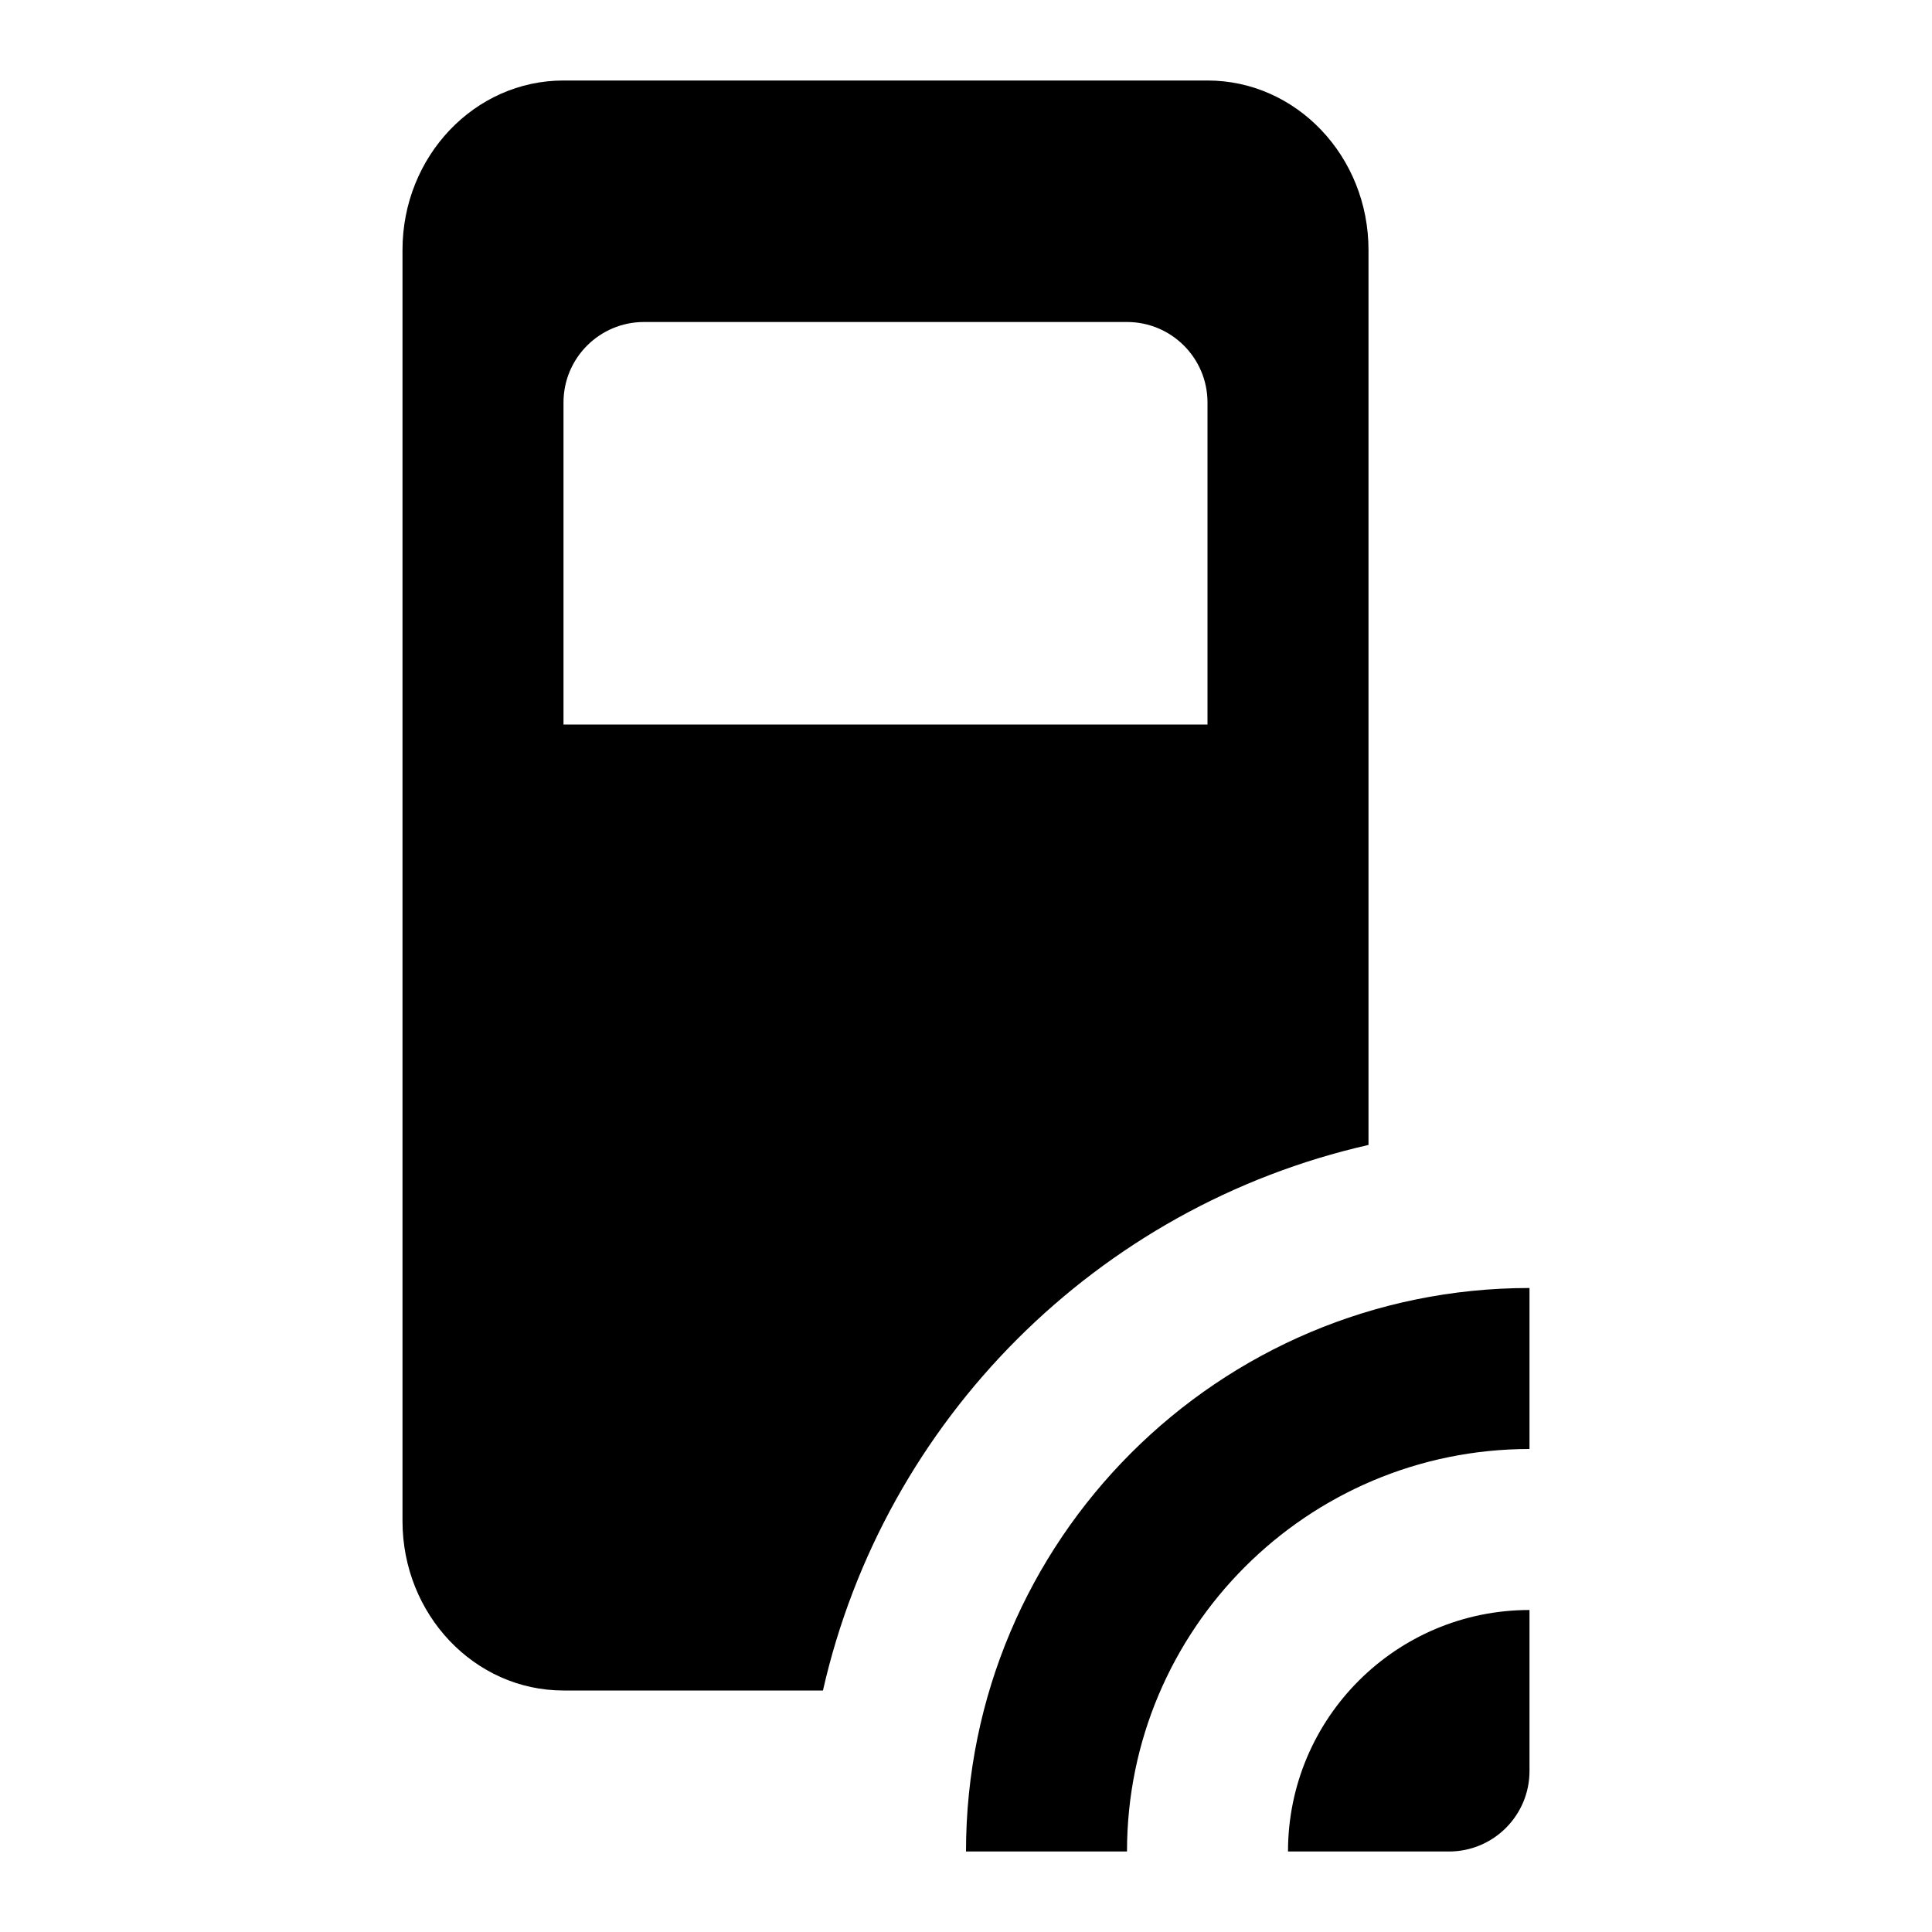 <svg xmlns="http://www.w3.org/2000/svg" width="24" height="24" viewBox="0 0 24 24" fill="none"><rect width="24" height="24" fill="none"/>
<path fill-rule="evenodd" clip-rule="evenodd" d="M7 1C5.895 1 5 1.943 5 3.105V18.895C5 20.057 5.895 21 7 21H10.223C10.986 17.635 13.635 14.986 17 14.223V3.105C17 1.943 16.105 1 15 1H7ZM8 4C7.448 4 7 4.448 7 5V9H15V5C15 4.448 14.552 4 14 4H8Z" fill="black"/>
<path d="M19 18C16.239 18 14 20.239 14 23H12C12 19.134 15.134 16 19 16V18Z" fill="black"/>
<path d="M19 20C17.343 20 16 21.343 16 23H18C18.552 23 19 22.552 19 22V20Z" fill="black"/>
</svg>
